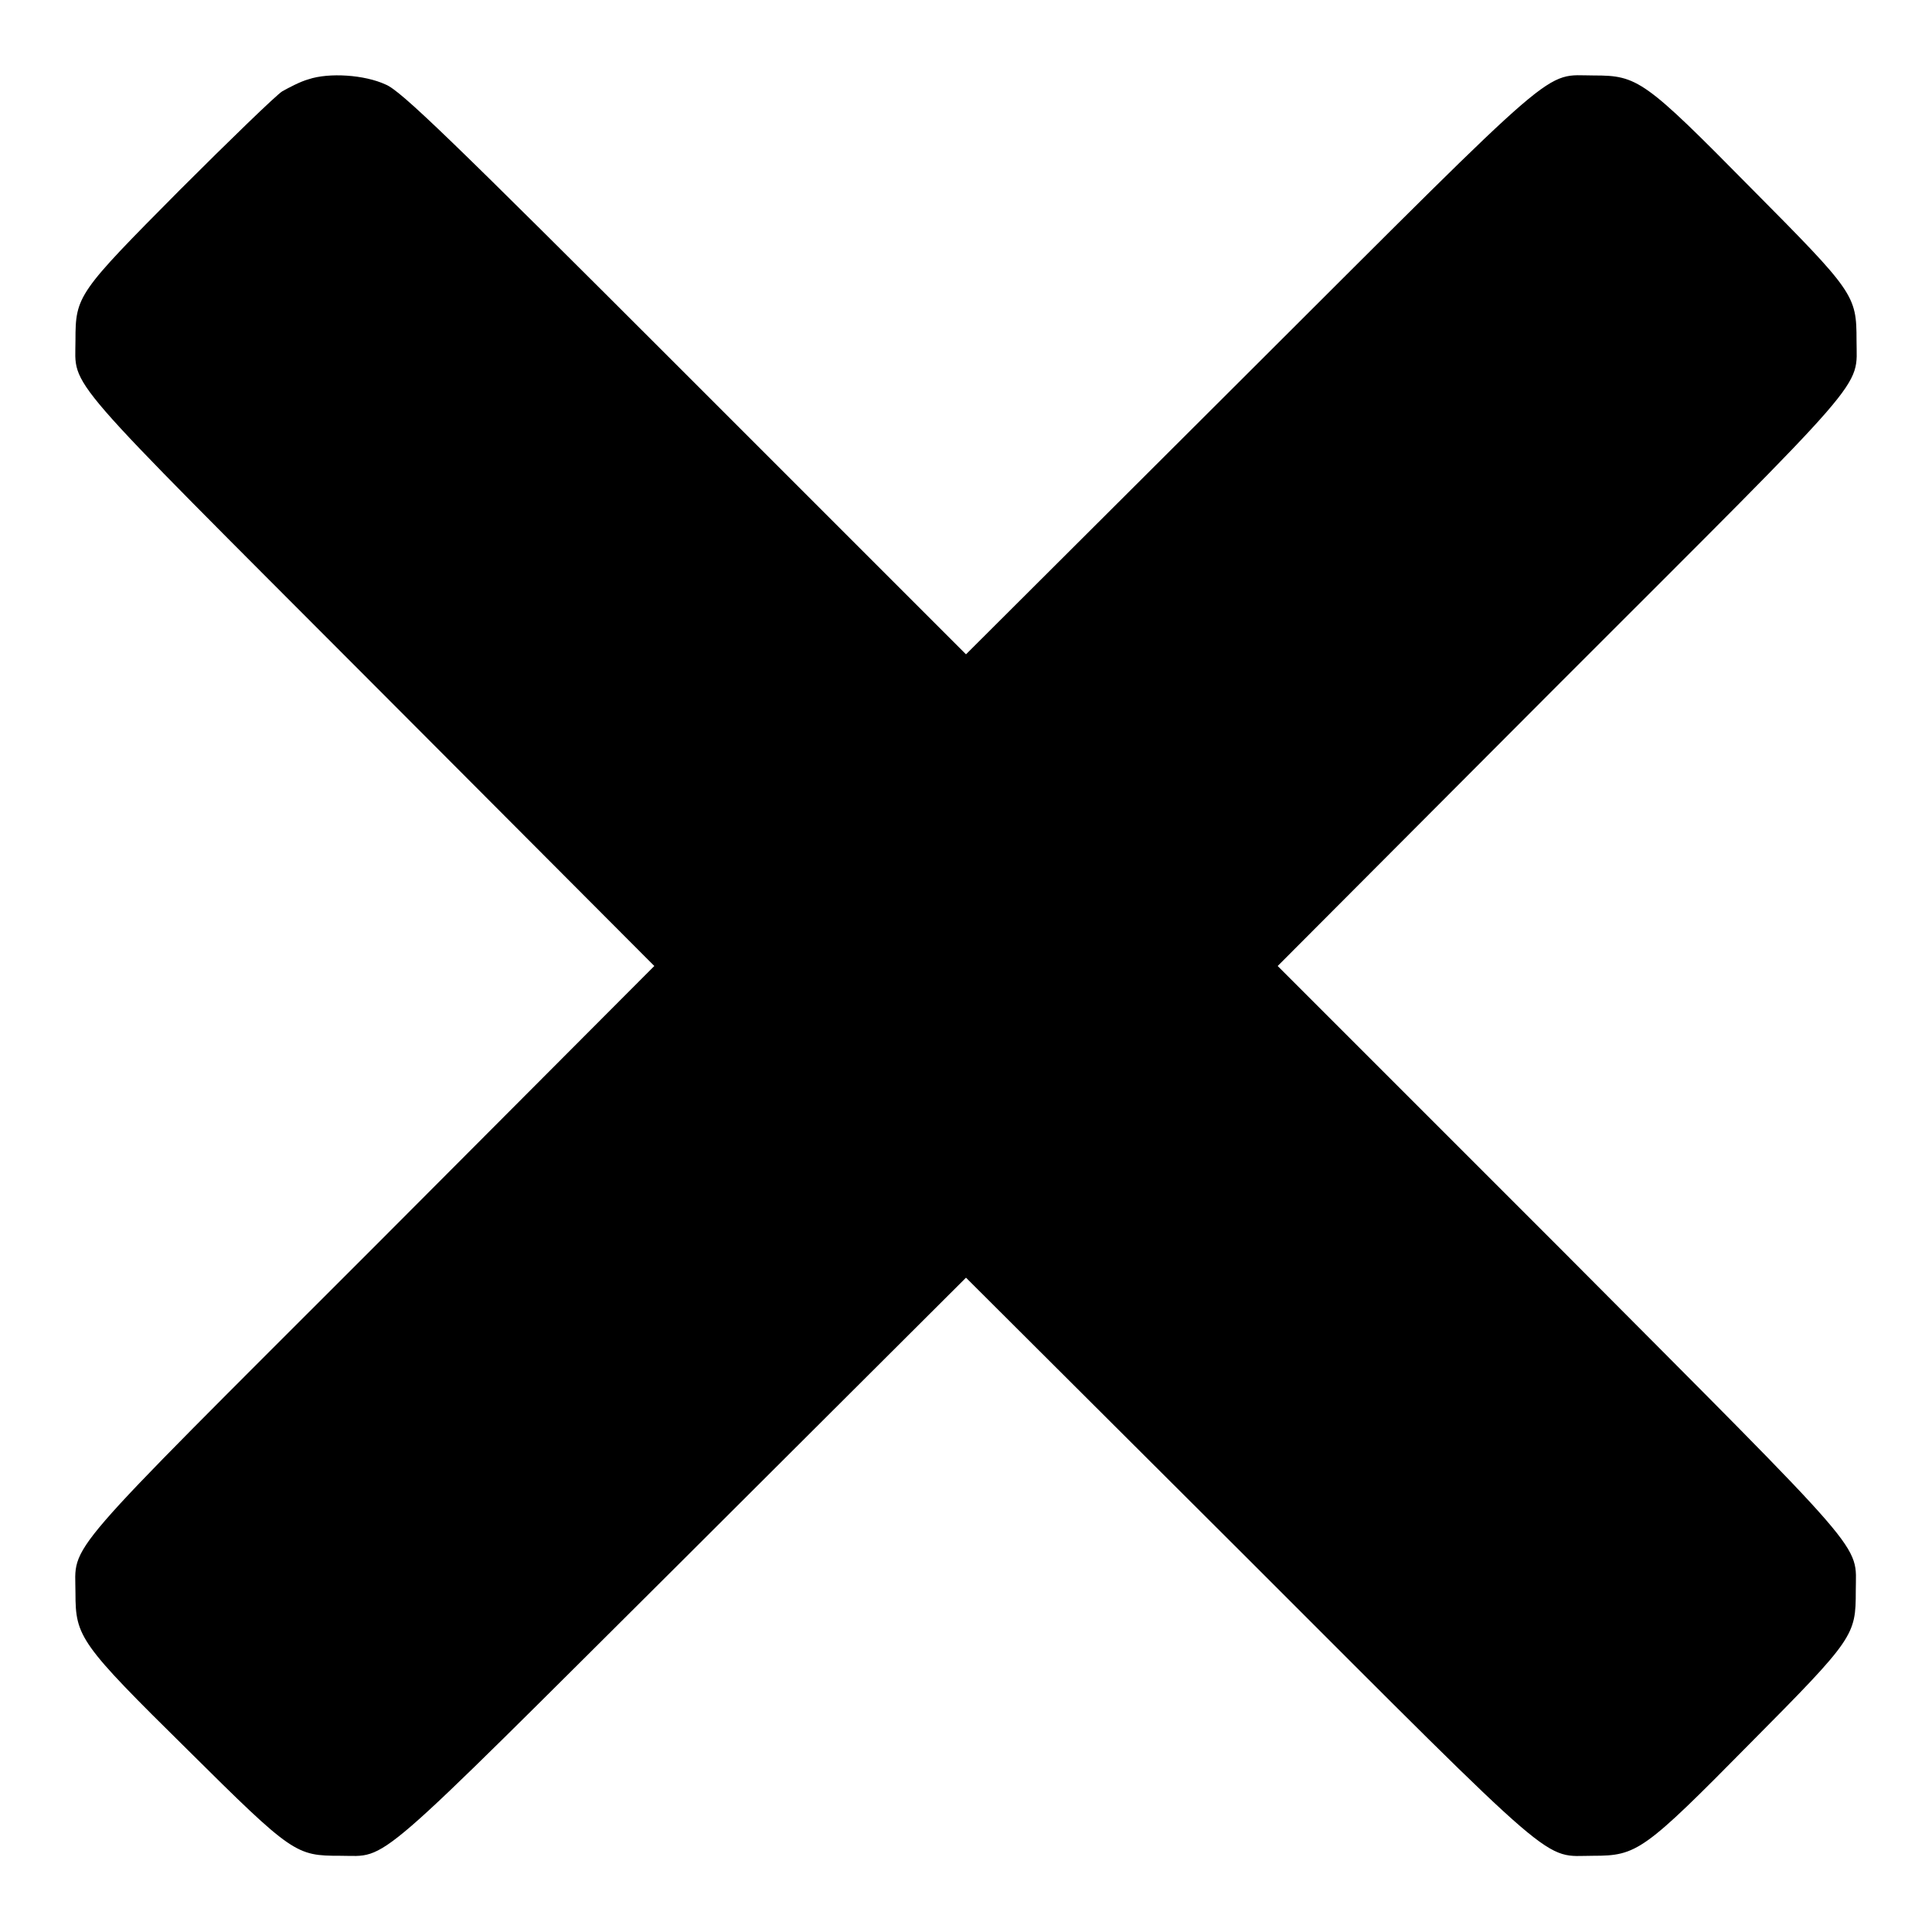 <?xml version="1.0" encoding="utf-8"?>
<!-- Svg Vector Icons : http://www.onlinewebfonts.com/icon -->
<!DOCTYPE svg PUBLIC "-//W3C//DTD SVG 1.1//EN" "http://www.w3.org/Graphics/SVG/1.1/DTD/svg11.dtd">
<svg version="1.1" xmlns="http://www.w3.org/2000/svg" xmlns:xlink="http://www.w3.org/1999/xlink" x="0px" y="0px" viewBox="0 0 256 256" enable-background="new 0 0 256 256" xml:space="preserve">
<g><g><g><path fill="#000000" d="M40.9,10.5c-1.1,0.3-2.6,1.1-3.5,1.6c-0.8,0.5-6.9,6.4-13.6,13.1C10.3,38.8,10,39.2,10,45.1c0,6.5-2.4,3.6,39.2,45.3L86.7,128l-37.4,37.5C7.4,207.4,10,204.3,10,211.1c0,5.8,0.6,6.7,14.9,20.8c13.9,13.8,14.3,14,20.2,14c6.5,0,3.6,2.4,45.4-39.2l37.5-37.4l37.5,37.4c41.8,41.8,38.8,39.2,45.6,39.2c5.8,0,6.7-0.6,20.8-14.9c13.8-13.9,14-14.3,14-20.2c0-6.5,2.4-3.6-39.2-45.4L169.3,128l37.4-37.5C248.4,48.8,246,51.7,246,45.1c0-6-0.3-6.4-14-20.2c-14.1-14.3-15-14.9-20.8-14.9c-6.8,0-3.7-2.6-45.6,39.2L128,86.7L90.7,49.4C59.6,18.3,53.1,12,51.1,11.2C48.3,9.9,43.6,9.6,40.9,10.5z"/></g></g></g>
</svg>